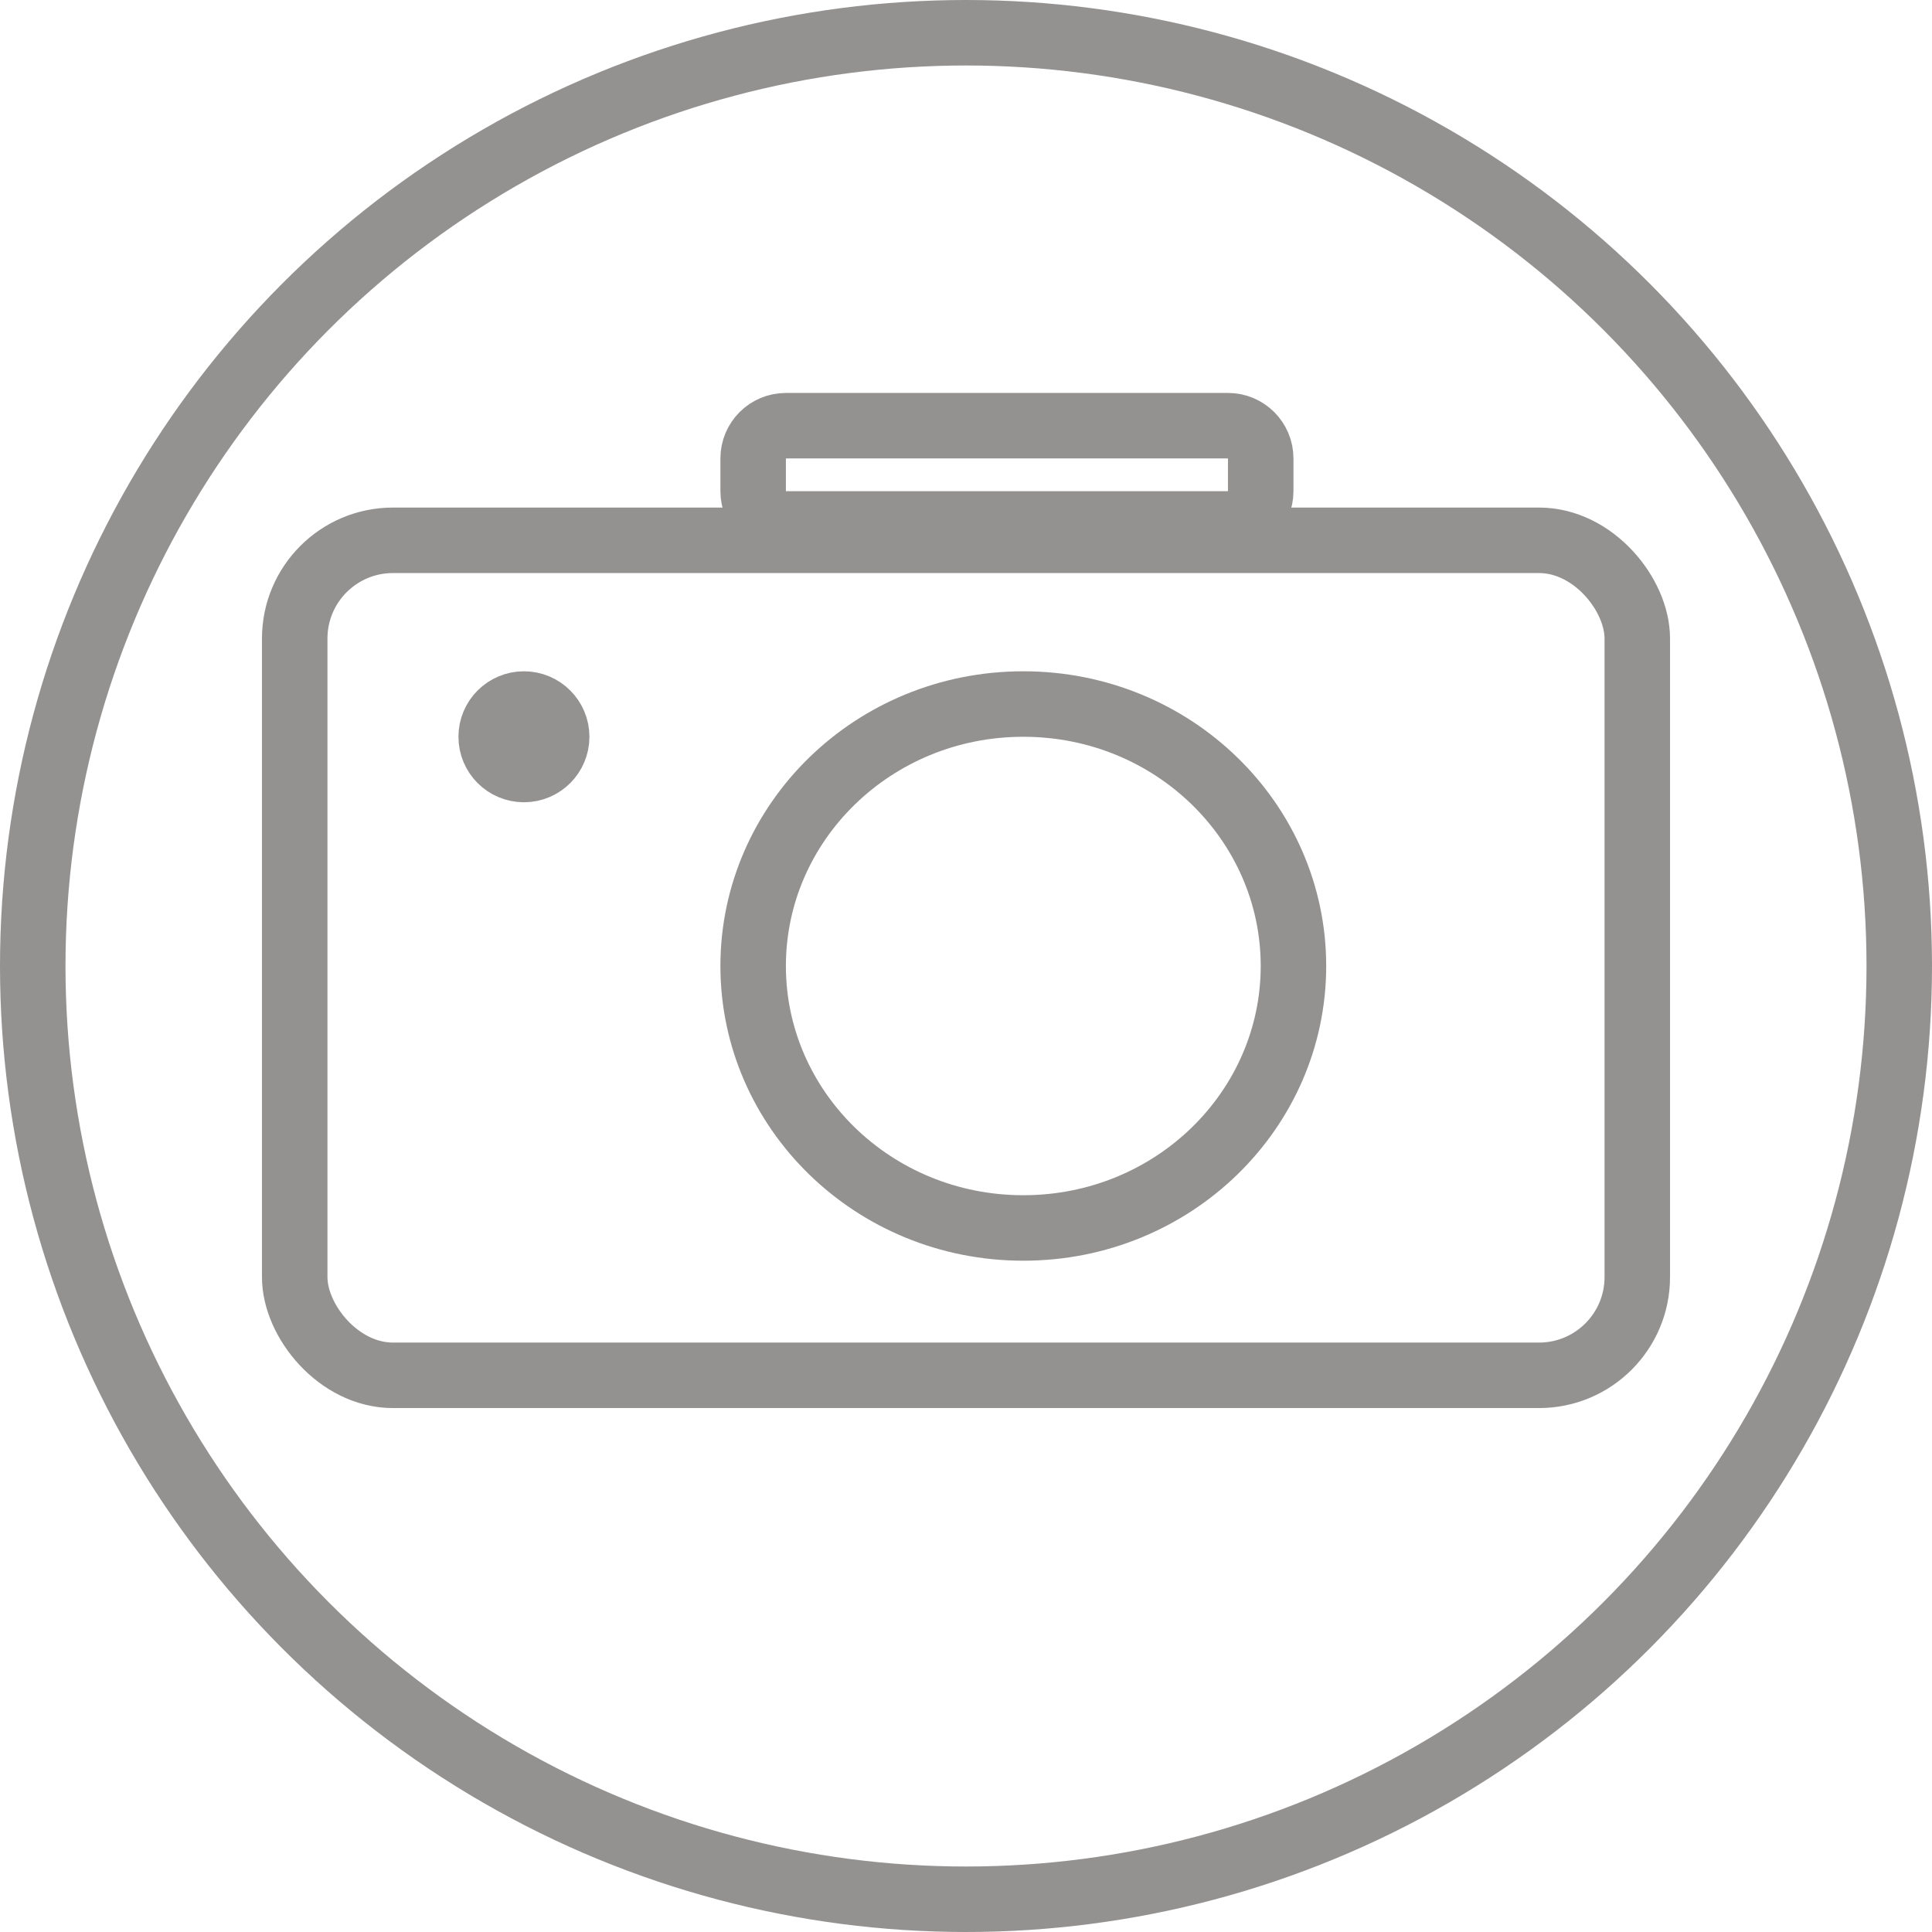 <svg width="118" height="118" viewBox="0 0 118 118" fill="none" xmlns="http://www.w3.org/2000/svg">
<path d="M48 26H75C76.105 26 77 26.895 77 28V30C77 31.105 76.105 32 75 32H62H48C46.895 32 46 31.105 46 30V28C46 26.895 46.895 26 48 26Z" stroke="#949191" stroke-width="4"/>
<rect x="18" y="33" width="82" height="51" rx="6" stroke="#949191" stroke-width="4"/>
<path d="M79 59C79 67.785 71.665 75 62.5 75C53.335 75 46 67.785 46 59C46 50.215 53.335 43 62.5 43C71.665 43 79 50.215 79 59Z" stroke="#949191" stroke-width="4"/>
<circle cx="32" cy="45" r="2" stroke="#949191" stroke-width="4"/>
<circle cx="59" cy="59" r="57" stroke="#949191" stroke-width="4"/>
</svg>
